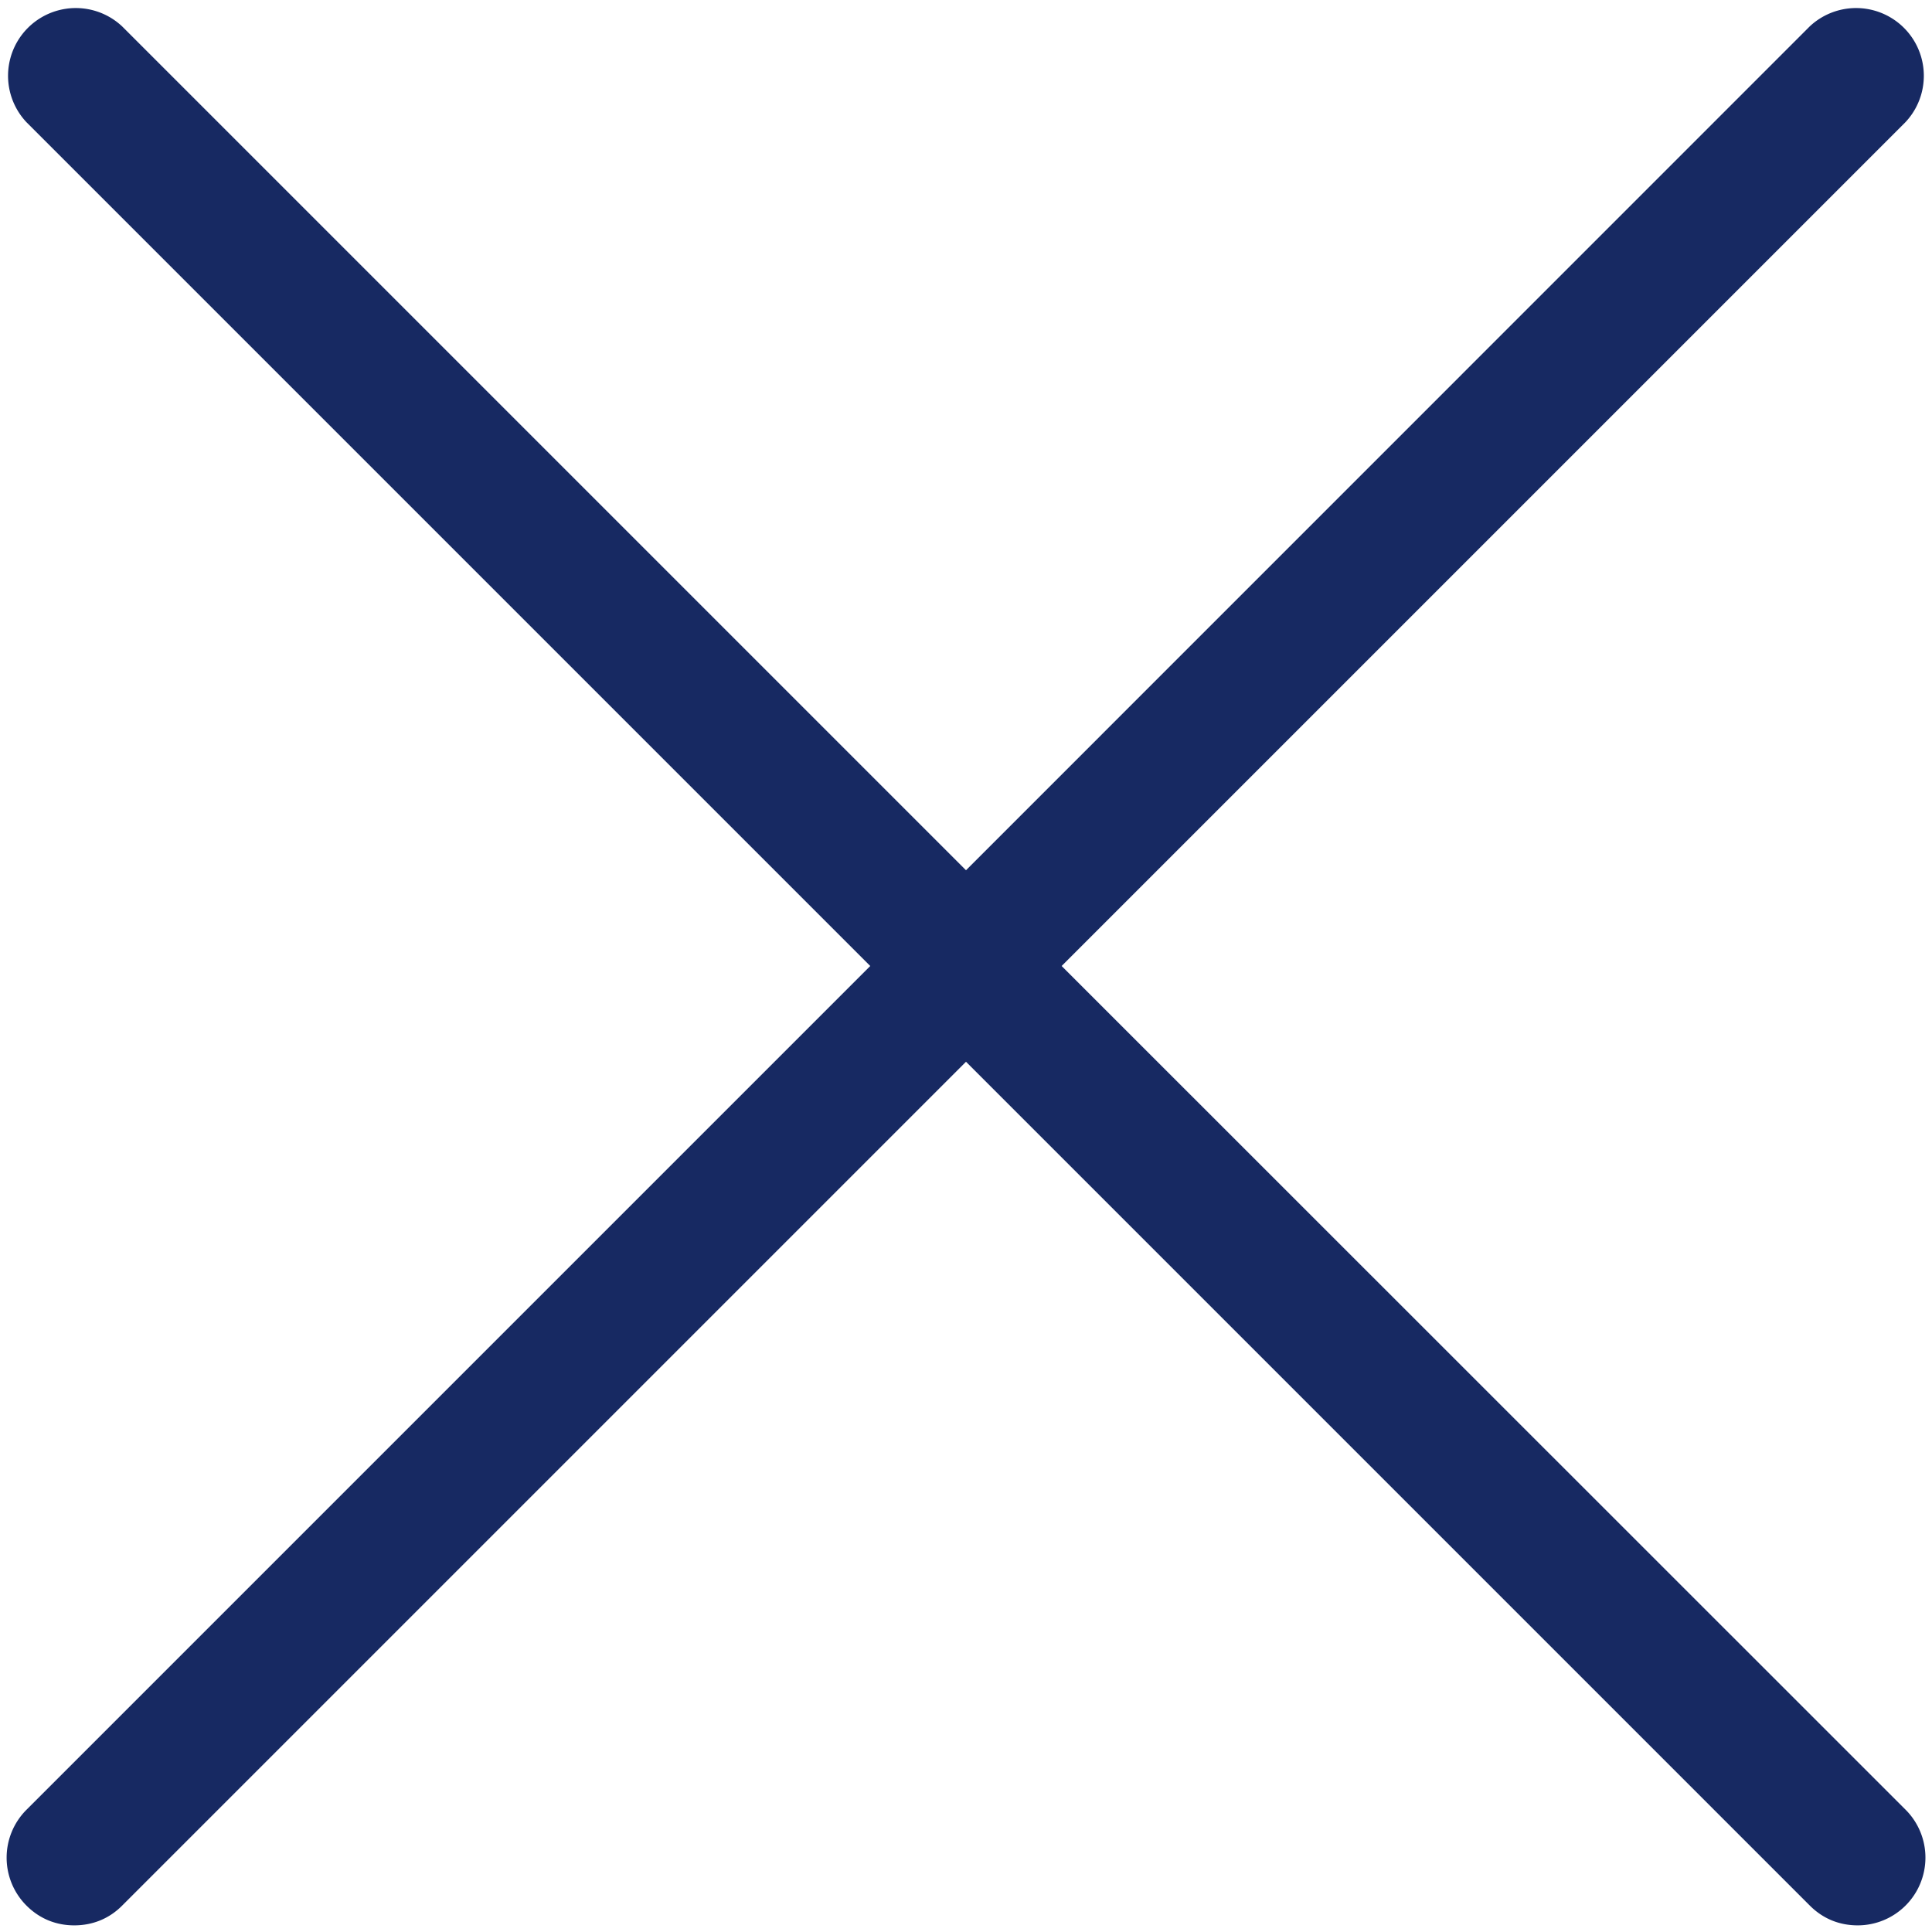 <svg xmlns="http://www.w3.org/2000/svg" width="16" height="16" fill="none" viewBox="0 0 16 16">
	<path fill="#172962" d="M.219 15.781c.11.11.246.164.396.164.15 0 .288-.054.397-.164L8 8.793l6.988 6.988c.11.11.246.164.397.164a.561.561 0 00.397-.957L8.792 8l6.988-6.988a.561.561 0 00-.793-.793L8 7.207 1.012.219a.561.561 0 00-.793.793L7.207 8 .219 14.988a.561.561 0 000 .793z"/>
</svg>

